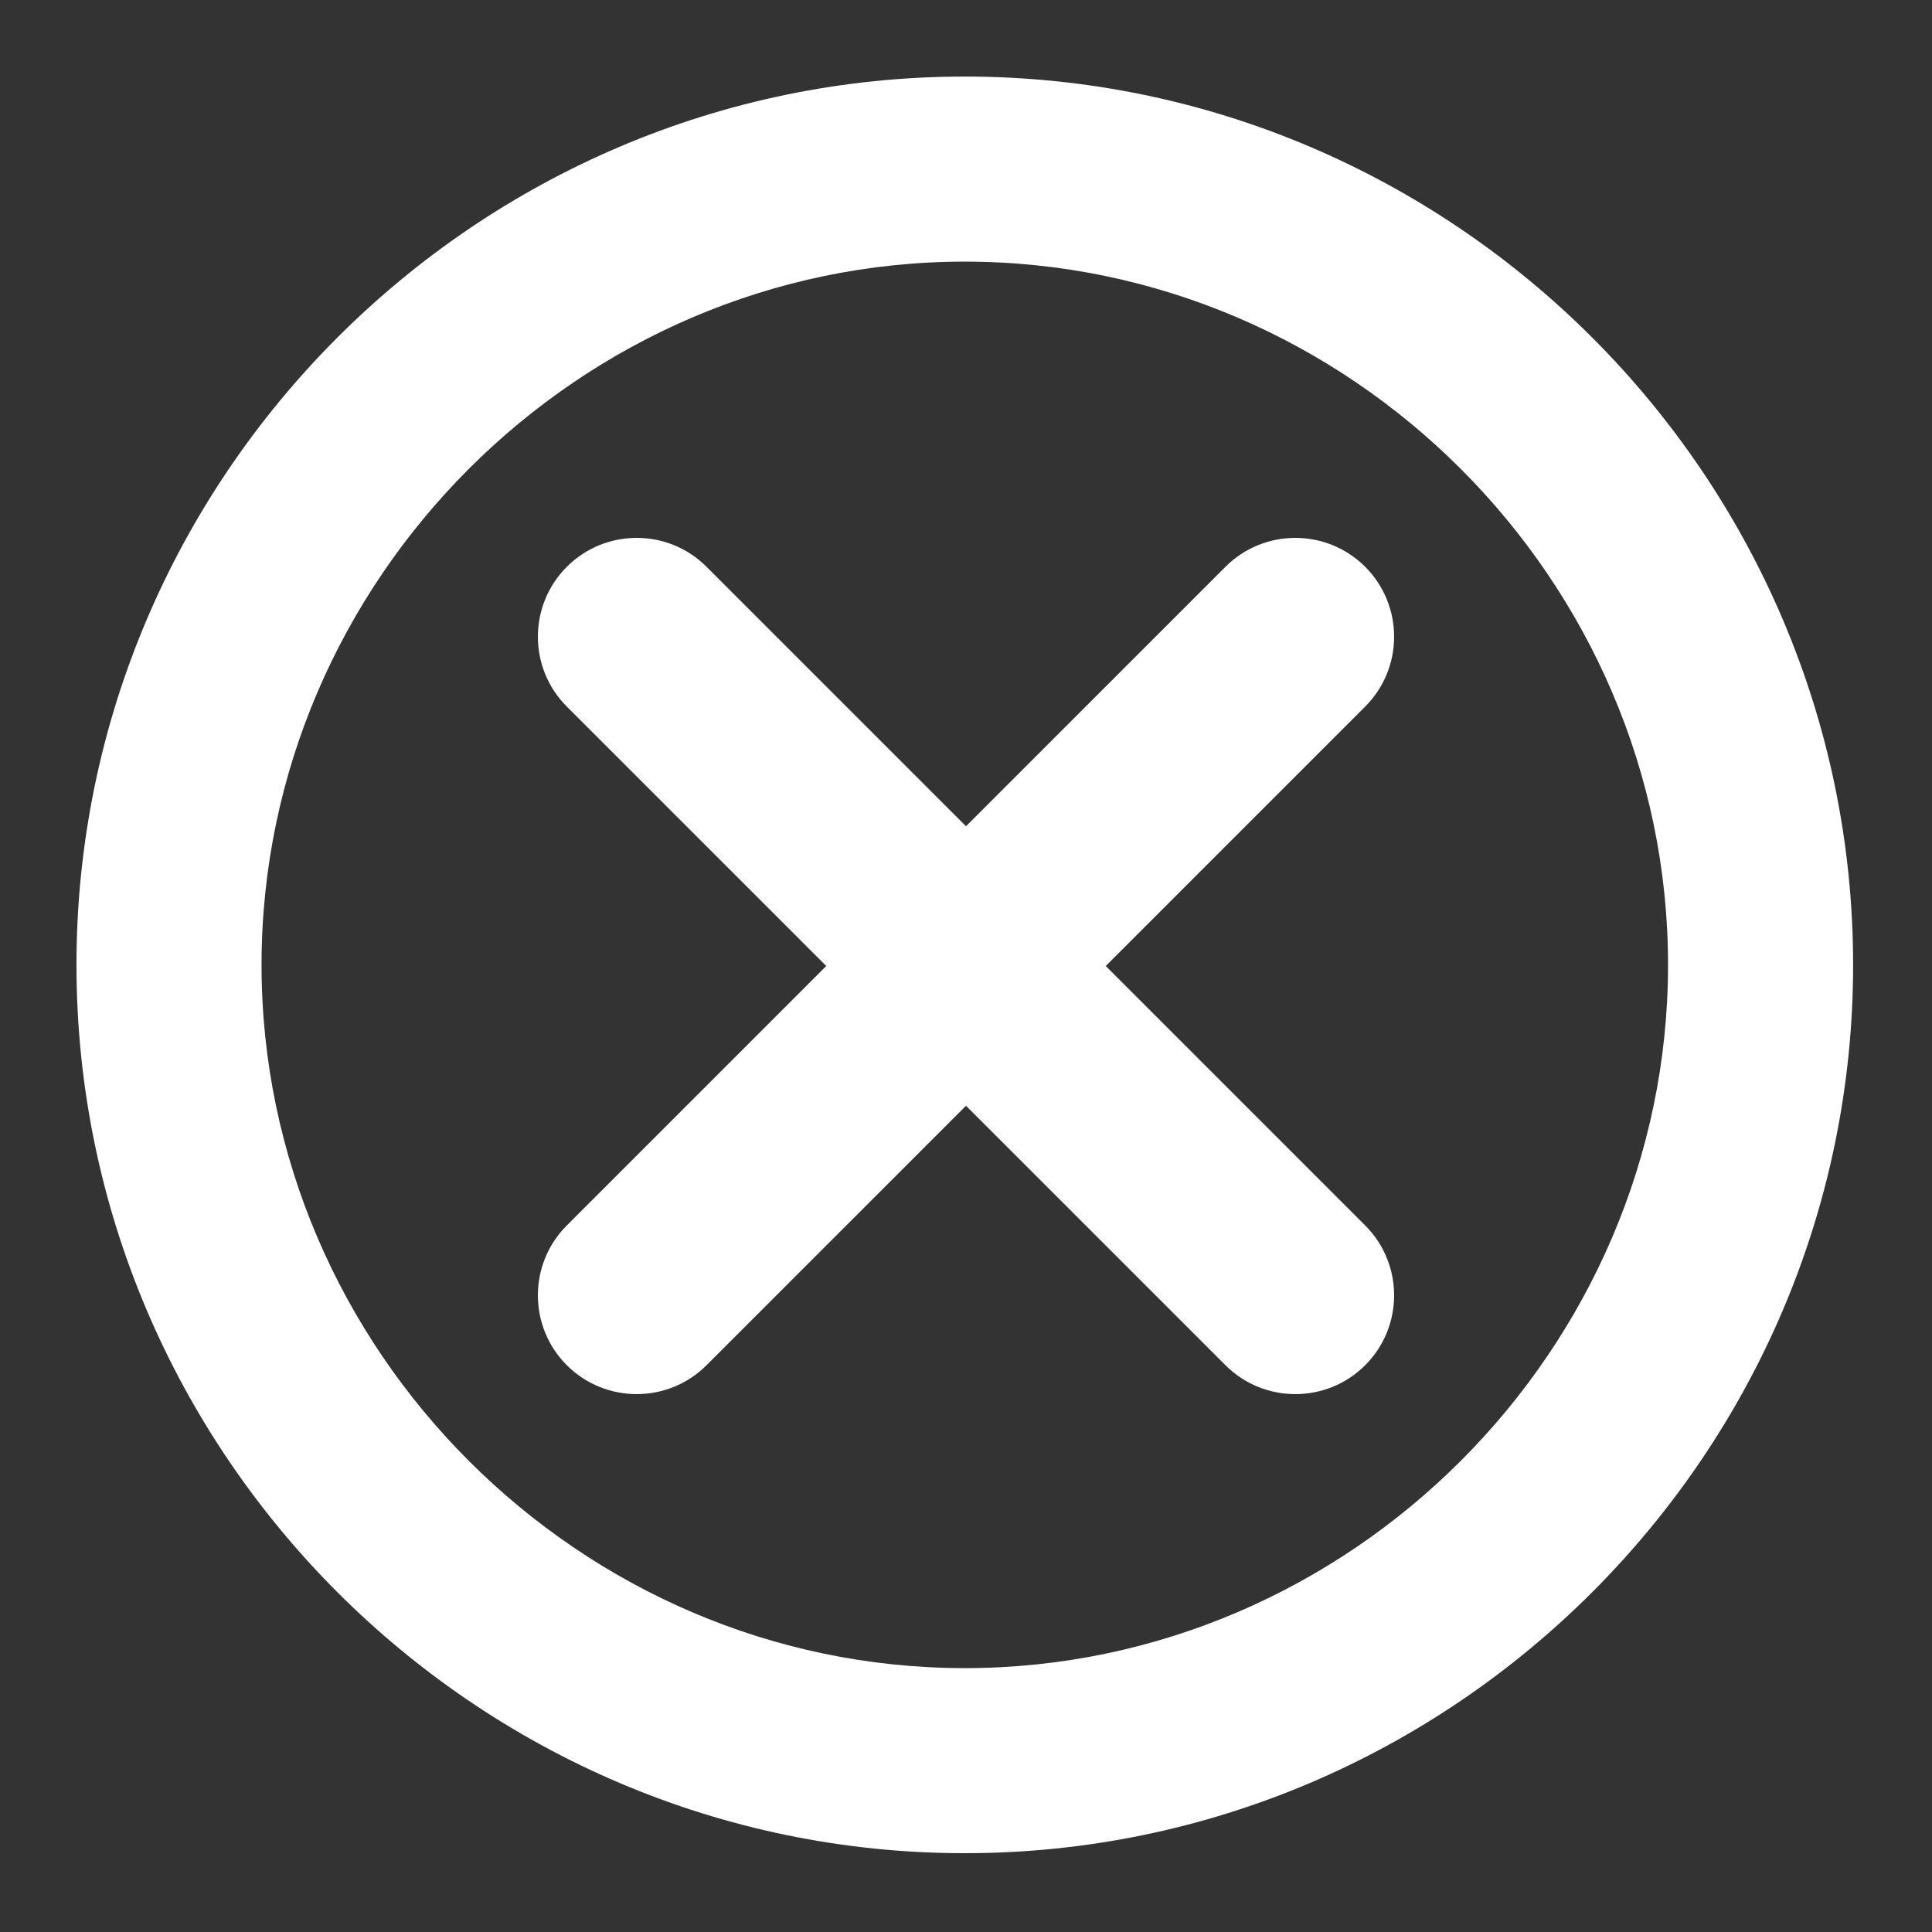 <svg width="24" height="24" viewBox="0 0 24 24" fill="none" xmlns="http://www.w3.org/2000/svg">
<rect x="0" y="0" width="24" height="24" fill="#333333" stroke="none"/>
<path d="M11.985 23.021C5.916 23.021 0.95 18.055 0.95 11.986C0.95 5.917 5.916 0.951 11.985 0.951C18.054 0.951 23.02 5.917 23.02 11.986C23.02 18.055 18.054 23.021 11.985 23.021ZM11.985 3.25C7.203 3.25 3.249 7.204 3.249 11.986C3.249 16.768 7.203 20.722 11.985 20.722C16.767 20.722 20.721 16.768 20.721 11.986C20.721 7.204 16.767 3.25 11.985 3.25Z" fill="white"/>
<path fill-rule="evenodd" clip-rule="evenodd" d="M7.041 7.041C7.521 6.562 8.298 6.562 8.777 7.041L12 10.264L15.223 7.041C15.702 6.562 16.48 6.562 16.959 7.041C17.438 7.521 17.438 8.298 16.959 8.777L13.736 12L16.959 15.223C17.438 15.702 17.438 16.48 16.959 16.959C16.48 17.438 15.702 17.438 15.223 16.959L12 13.736L8.777 16.959C8.298 17.438 7.521 17.438 7.041 16.959C6.562 16.48 6.562 15.702 7.041 15.223L10.264 12L7.041 8.777C6.562 8.298 6.562 7.521 7.041 7.041Z" fill="white"/>
</svg>
